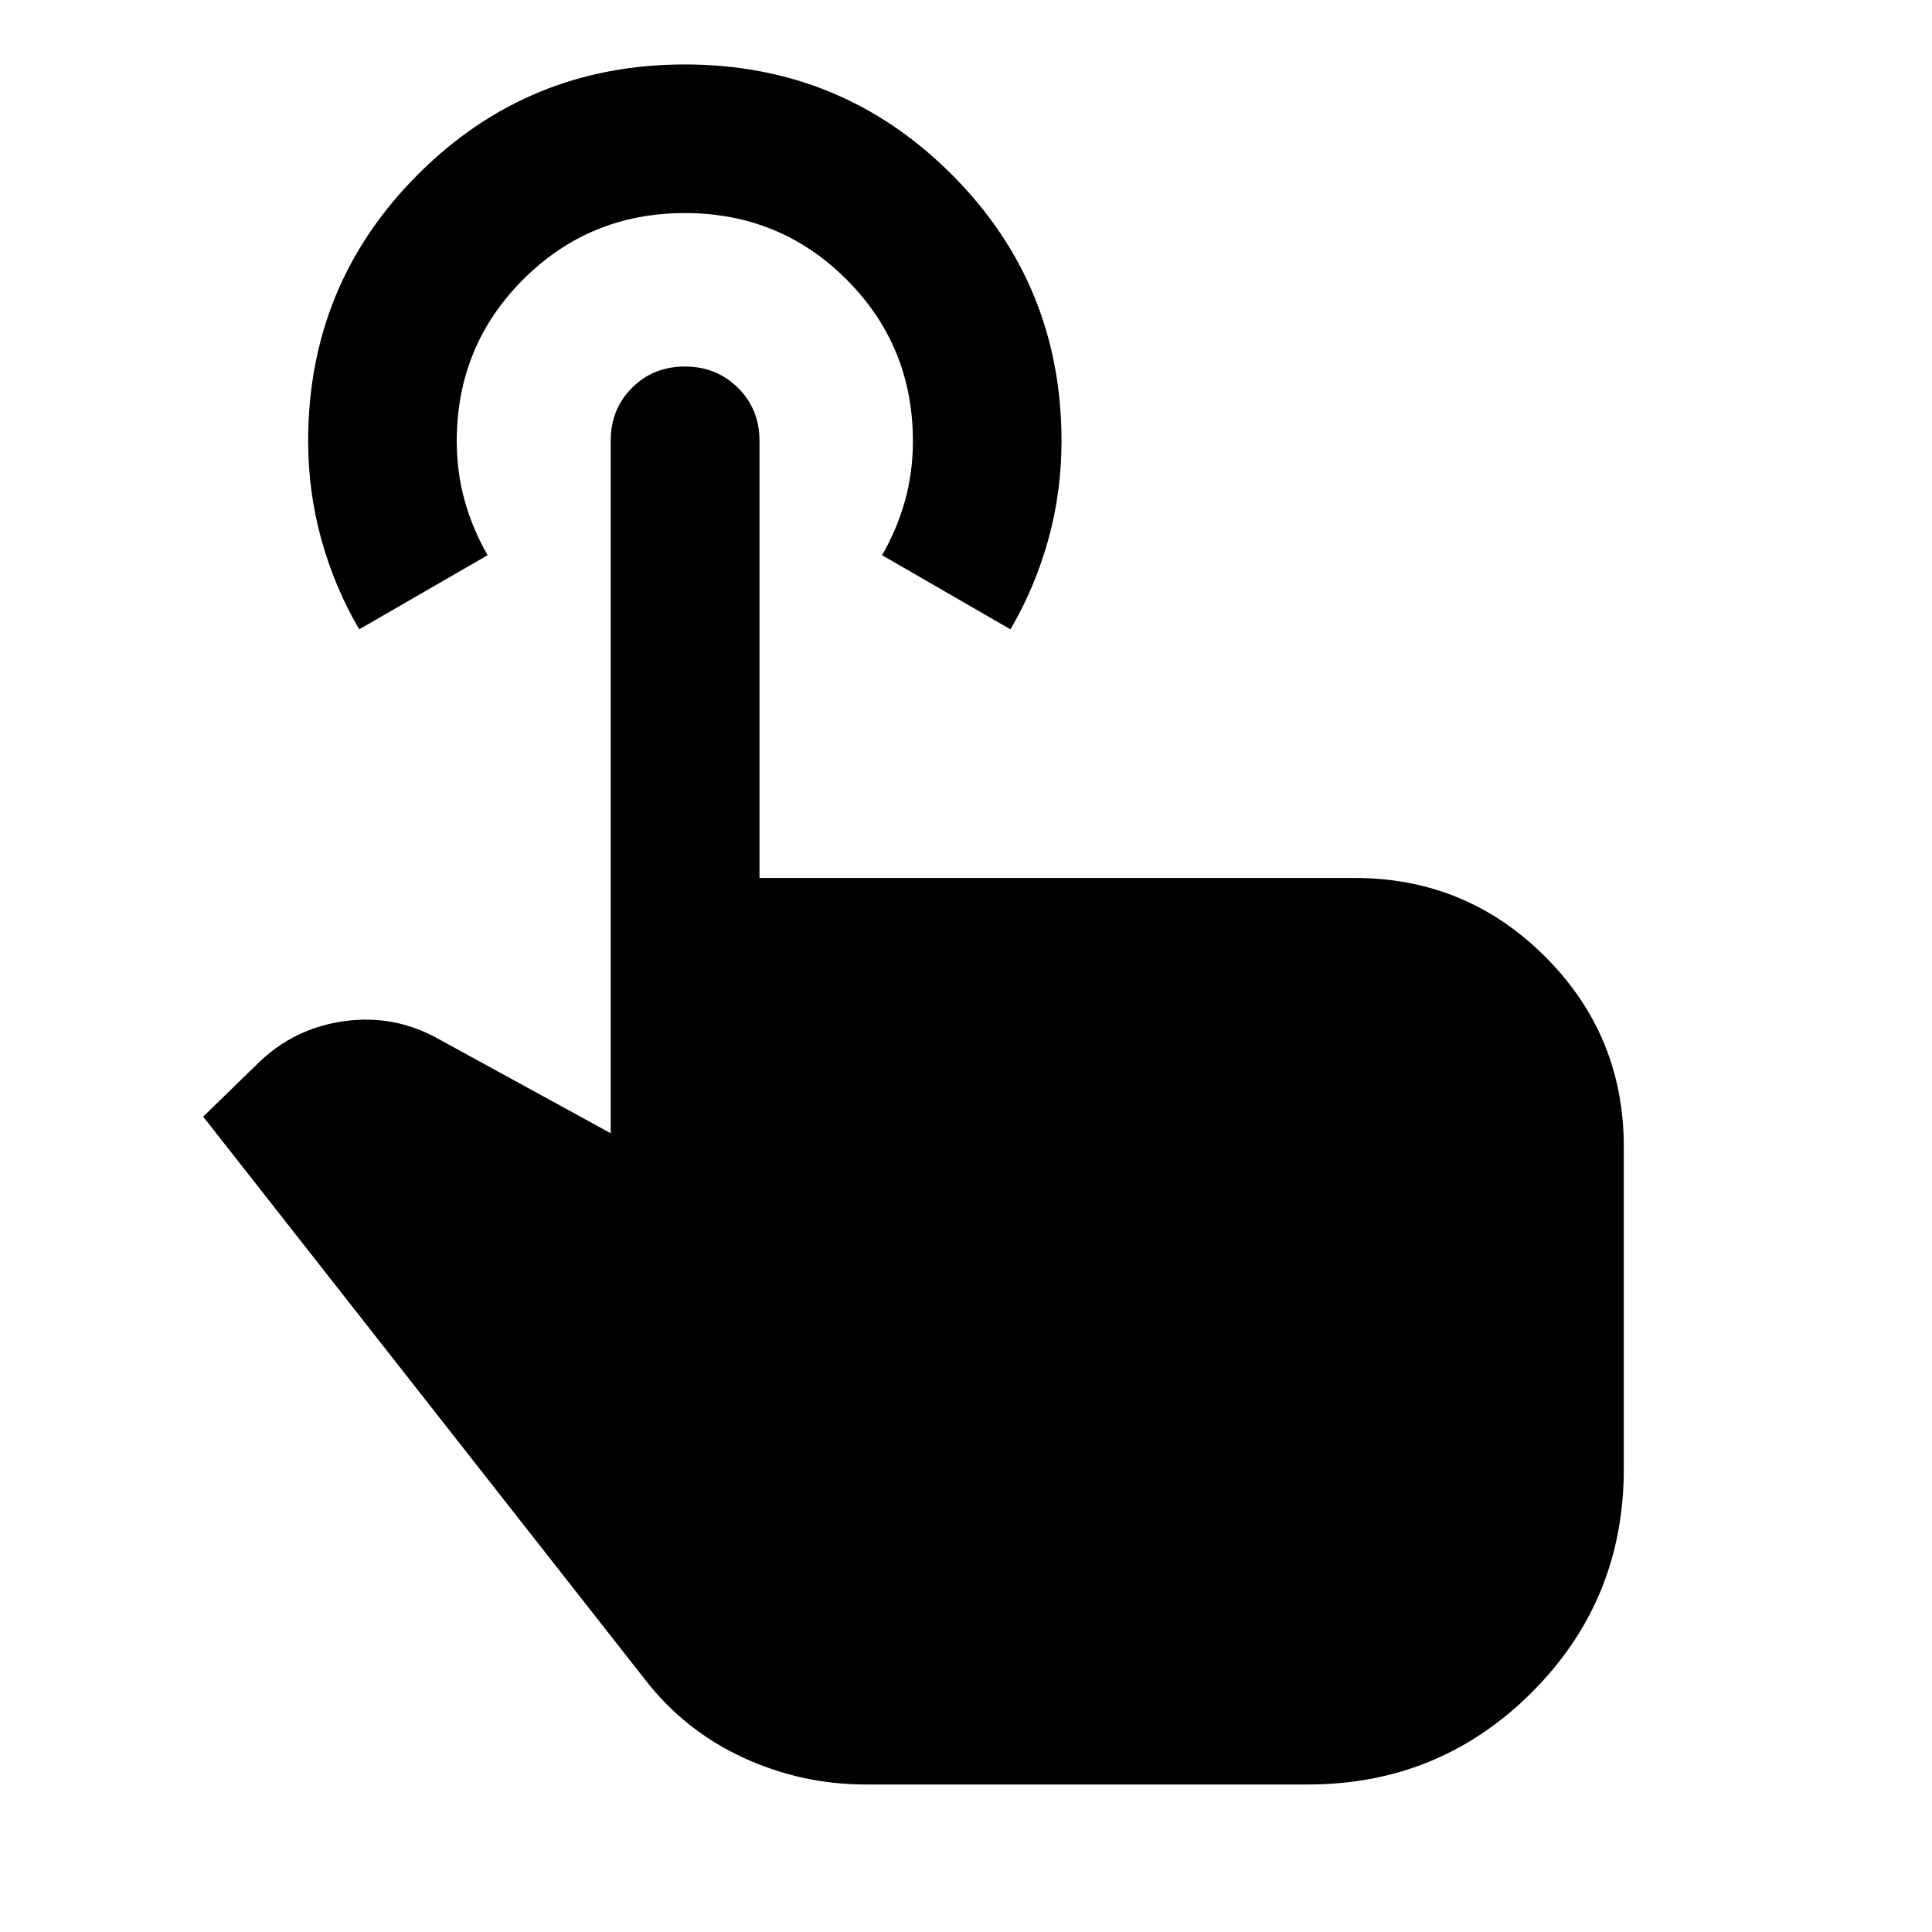 <svg xmlns="http://www.w3.org/2000/svg" height="40" viewBox="0 -960 960 960" width="40"><path d="M430.2-73.3q-32.11 0-61.05-13.4-28.95-13.39-48.54-38.61L100.96-405.15l27.19-26.47q18.06-17.6 43.1-21 25.04-3.41 47.11 9.13l85.09 46.59v-344.14q0-15.67 10.59-26.25 10.59-10.59 26.27-10.59t26.38 10.59q10.69 10.58 10.69 26.25v217.29h295.69q55.56 0 94.67 39.07 39.12 39.06 39.12 94.56v159.98q0 65.43-45.79 111.13Q715.29-73.3 649.93-73.3H430.2ZM178.49-647.29q-12.17-20.78-18.77-44.51-6.6-23.73-6.6-49.02 0-77.93 54.59-132.54 54.59-54.61 132.56-54.61t132.58 54.61q54.61 54.6 54.61 132.59 0 25.29-6.6 49-6.6 23.72-18.77 44.48l-63.8-36.84q7.33-12.67 11.33-26.83 4-14.17 4-29.84 0-47.33-33-80.33t-80.33-33q-47.33 0-80.33 33t-33 80.33q0 15.67 4 29.84 4 14.16 11.33 26.83l-63.8 36.84Z"/></svg>